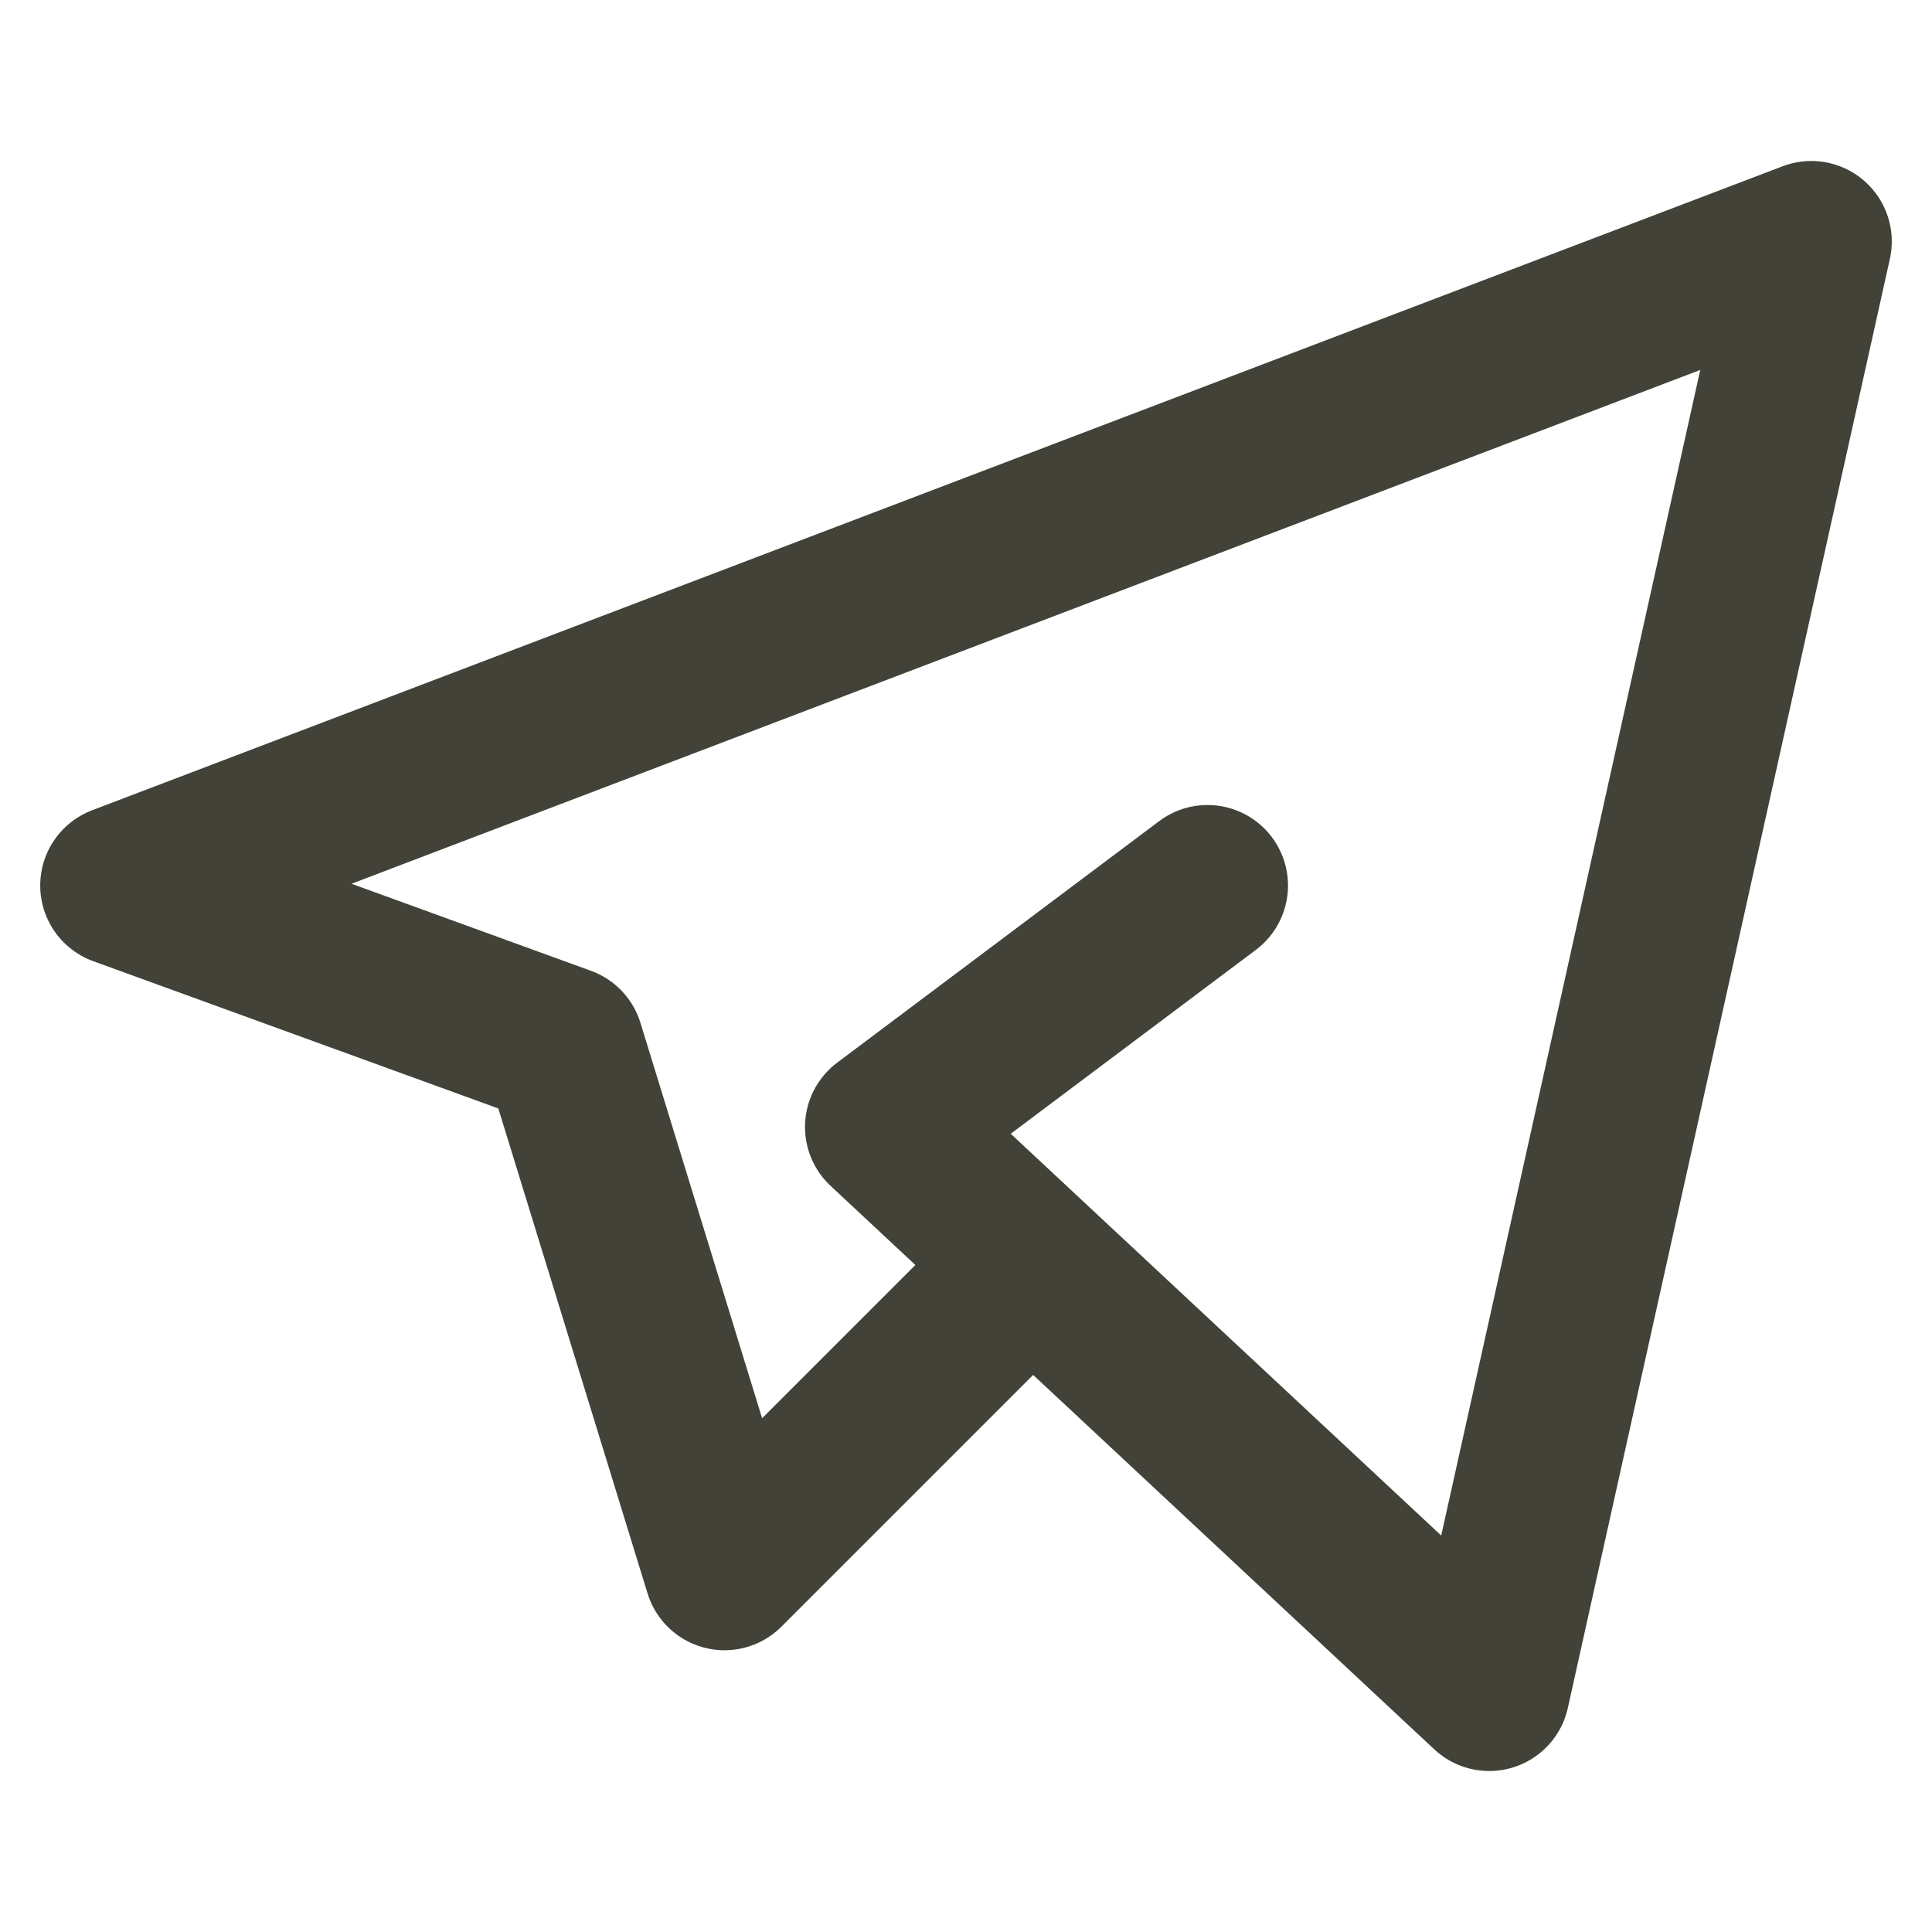 <svg width="41" height="41" viewBox="0 0 41 41" fill="none" xmlns="http://www.w3.org/2000/svg">
<path d="M21.354 27.333L15.375 33.312L11.958 22.208L2.562 18.792L38.438 5.125L31.604 35.875L18.792 23.917L25.625 18.792" stroke="#434238" stroke-width="3.417" stroke-linecap="round" stroke-linejoin="round"/>
</svg>
